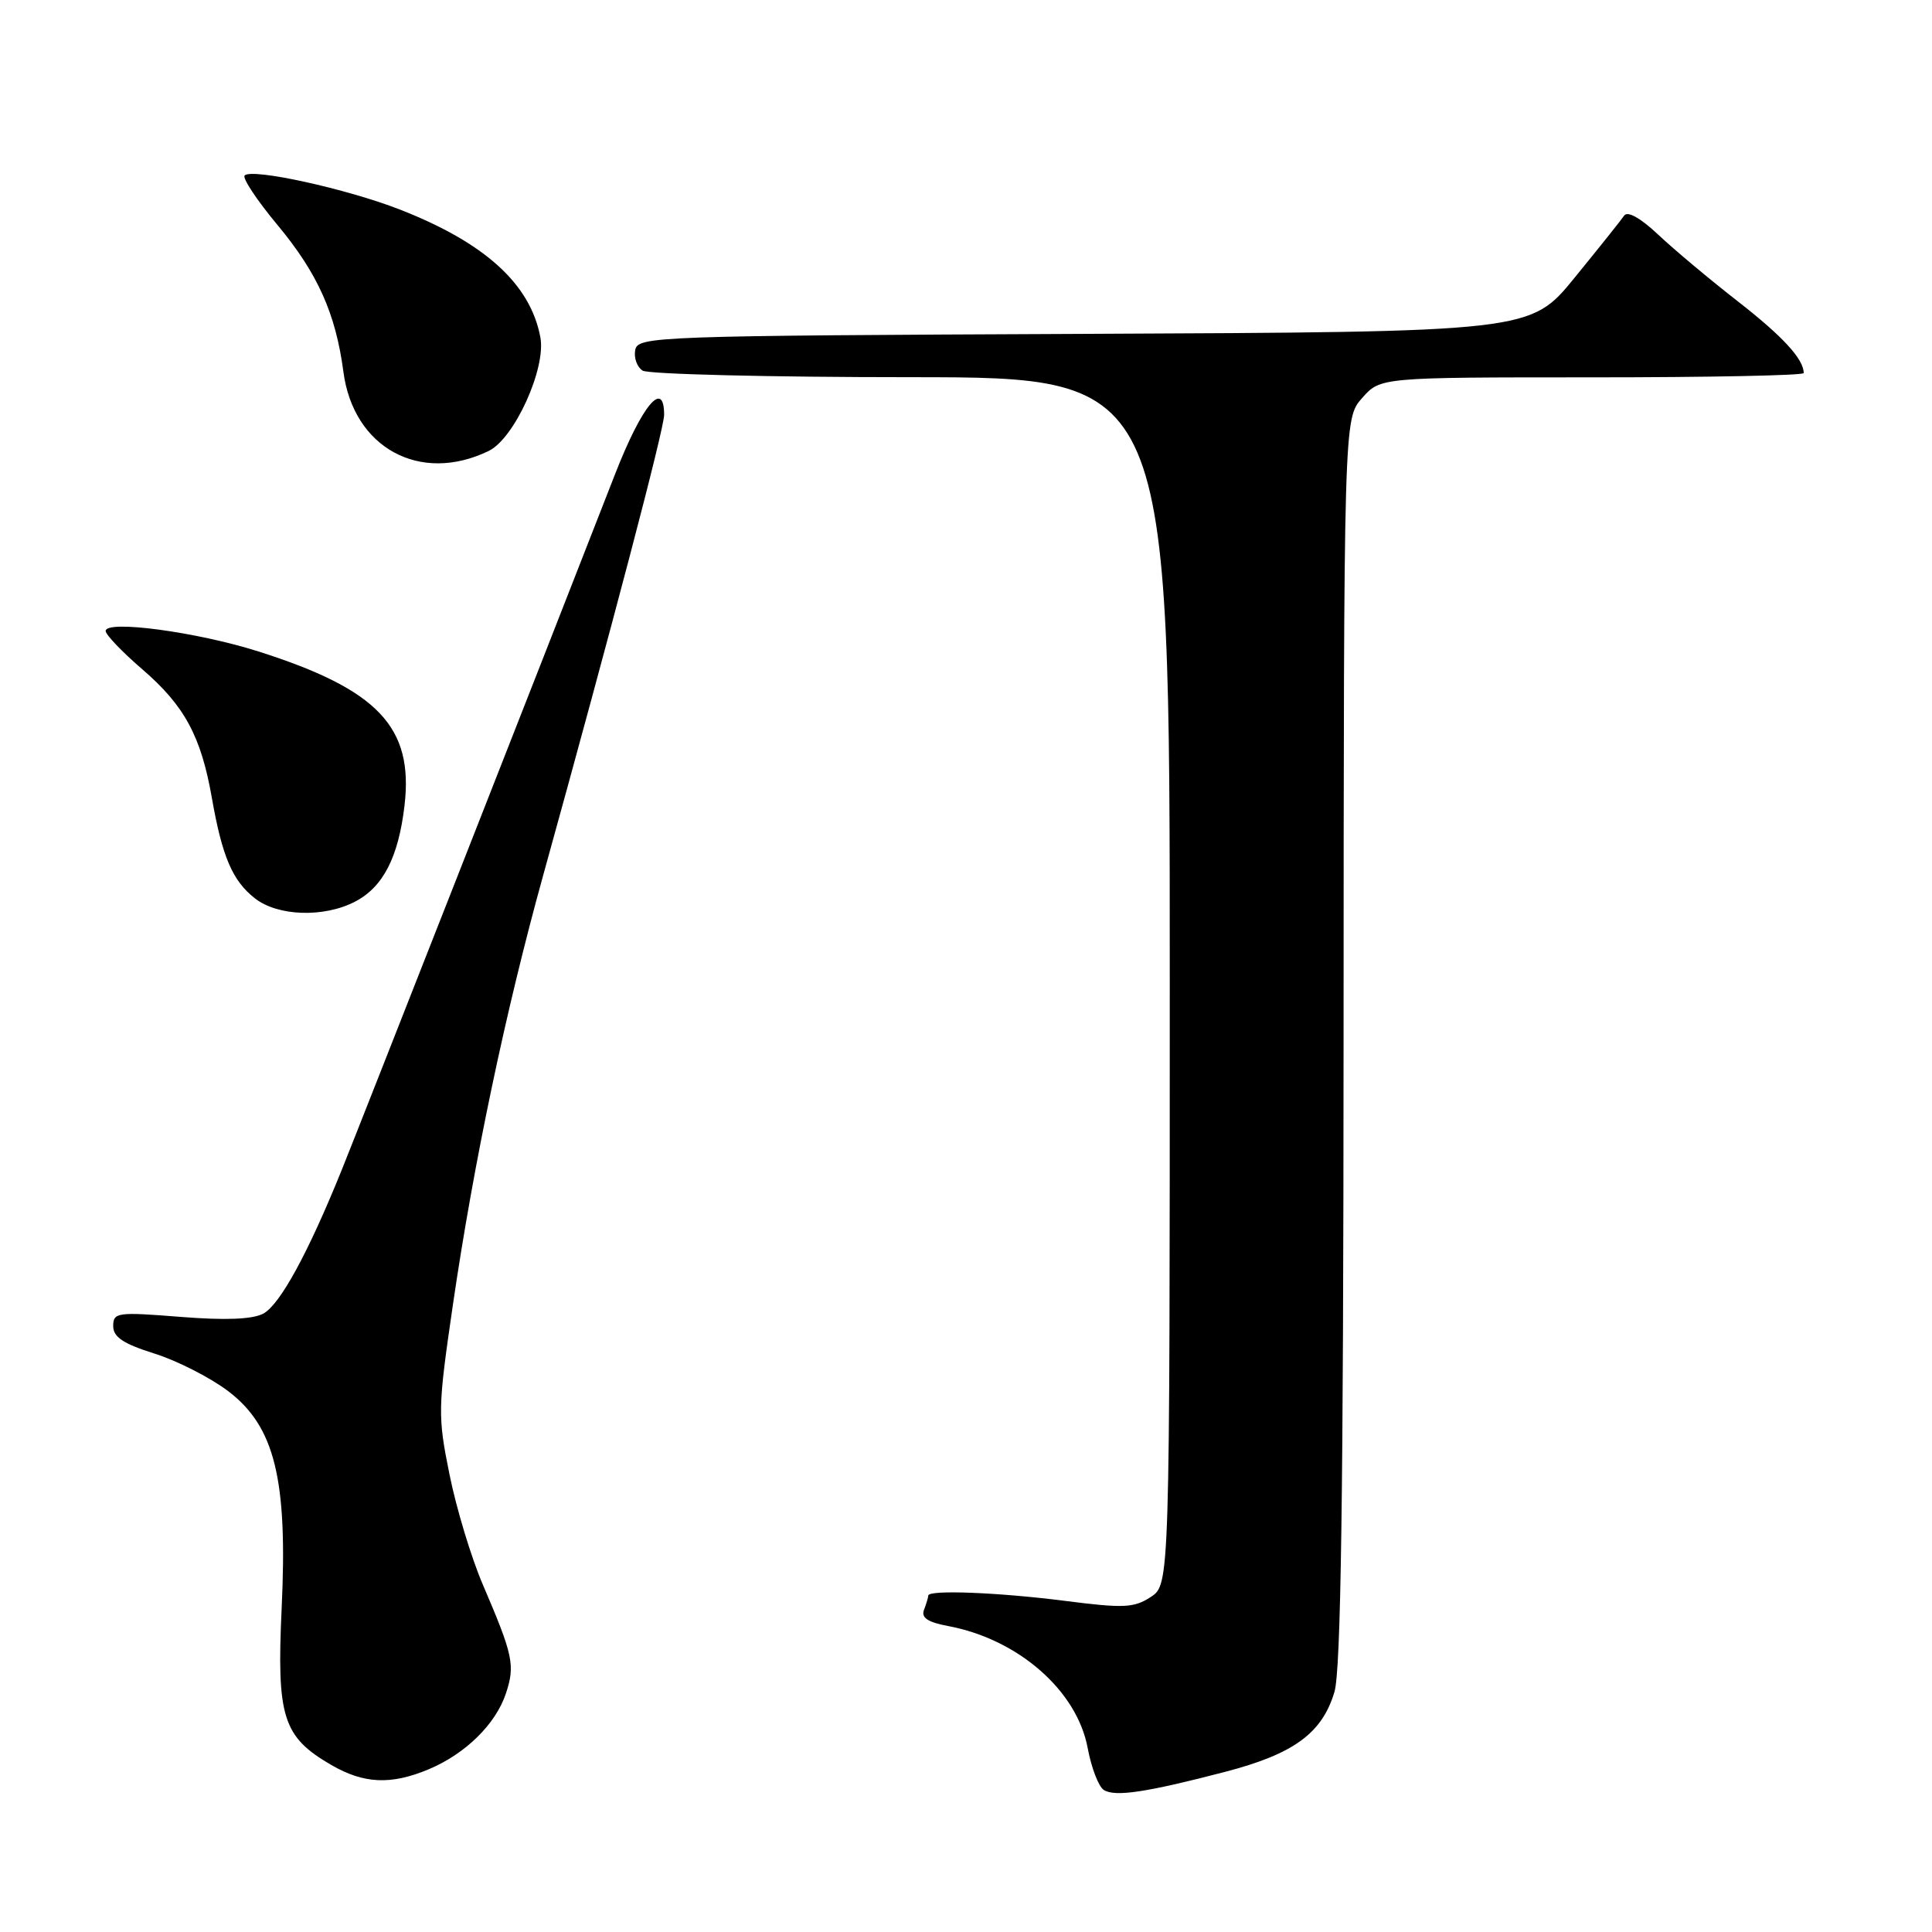 <?xml version="1.0" encoding="UTF-8" standalone="no"?>
<!DOCTYPE svg PUBLIC "-//W3C//DTD SVG 1.1//EN" "http://www.w3.org/Graphics/SVG/1.1/DTD/svg11.dtd" >
<svg xmlns="http://www.w3.org/2000/svg" xmlns:xlink="http://www.w3.org/1999/xlink" version="1.1" viewBox="0 0 256 256">
 <g >
 <path fill="currentColor"
d=" M 162.33 234.78 C 171.43 232.41 175.19 229.66 176.82 224.19 C 177.68 221.33 178.01 198.05 178.03 137.88 C 178.06 55.50 178.06 55.50 180.48 52.75 C 182.90 50.00 182.90 50.00 210.95 50.00 C 226.38 50.00 239.00 49.75 239.00 49.43 C 239.00 47.59 236.24 44.58 230.27 39.93 C 226.55 37.03 221.79 33.05 219.71 31.08 C 217.37 28.88 215.65 27.92 215.21 28.57 C 214.82 29.15 211.86 32.85 208.64 36.80 C 202.79 43.98 202.79 43.98 143.66 44.24 C 86.69 44.49 84.51 44.57 84.17 46.38 C 83.97 47.41 84.41 48.64 85.15 49.11 C 85.89 49.58 101.91 49.98 120.75 49.98 C 155.00 50.00 155.00 50.00 155.00 129.98 C 155.00 209.95 155.00 209.95 152.48 211.61 C 150.26 213.06 148.89 213.12 141.16 212.13 C 132.35 211.00 123.00 210.63 123.00 211.42 C 123.00 211.65 122.75 212.49 122.44 213.30 C 122.03 214.35 122.91 214.95 125.64 215.46 C 134.91 217.20 142.70 224.00 144.12 231.61 C 144.61 234.24 145.57 236.74 146.26 237.18 C 147.75 238.12 151.85 237.51 162.33 234.78 Z  M 56.78 234.45 C 61.68 232.40 65.70 228.45 67.05 224.35 C 68.27 220.65 67.99 219.32 63.99 210.00 C 62.45 206.43 60.46 199.84 59.56 195.37 C 57.99 187.60 58.01 186.62 60.01 172.90 C 62.76 154.09 67.00 133.92 71.97 116.00 C 81.20 82.68 88.00 56.81 88.00 54.97 C 88.00 50.17 85.07 53.70 81.53 62.75 C 71.43 88.64 47.62 149.23 45.29 155.00 C 40.83 166.04 37.10 172.87 34.89 174.06 C 33.46 174.82 29.88 174.97 23.88 174.49 C 15.54 173.83 15.00 173.90 15.00 175.71 C 15.00 177.17 16.34 178.06 20.48 179.36 C 23.50 180.31 27.88 182.55 30.23 184.33 C 36.41 189.02 38.13 196.00 37.32 213.12 C 36.65 227.54 37.47 230.14 43.90 233.87 C 48.22 236.37 51.79 236.53 56.78 234.45 Z  M 47.03 119.48 C 50.76 117.55 52.79 113.61 53.60 106.74 C 54.82 96.34 50.09 91.36 34.24 86.32 C 26.08 83.73 14.00 82.11 14.00 83.61 C 14.00 84.10 16.18 86.38 18.85 88.68 C 24.44 93.49 26.64 97.55 28.07 105.71 C 29.44 113.52 30.80 116.70 33.77 119.03 C 36.79 121.41 42.90 121.62 47.03 119.48 Z  M 64.76 59.75 C 68.16 58.10 72.38 48.82 71.60 44.69 C 70.28 37.64 64.26 32.17 53.00 27.77 C 45.96 25.02 33.40 22.26 32.42 23.25 C 32.08 23.58 34.05 26.55 36.79 29.84 C 42.09 36.21 44.49 41.57 45.50 49.25 C 46.82 59.35 55.66 64.17 64.76 59.75 Z "/>
</g>
</svg>